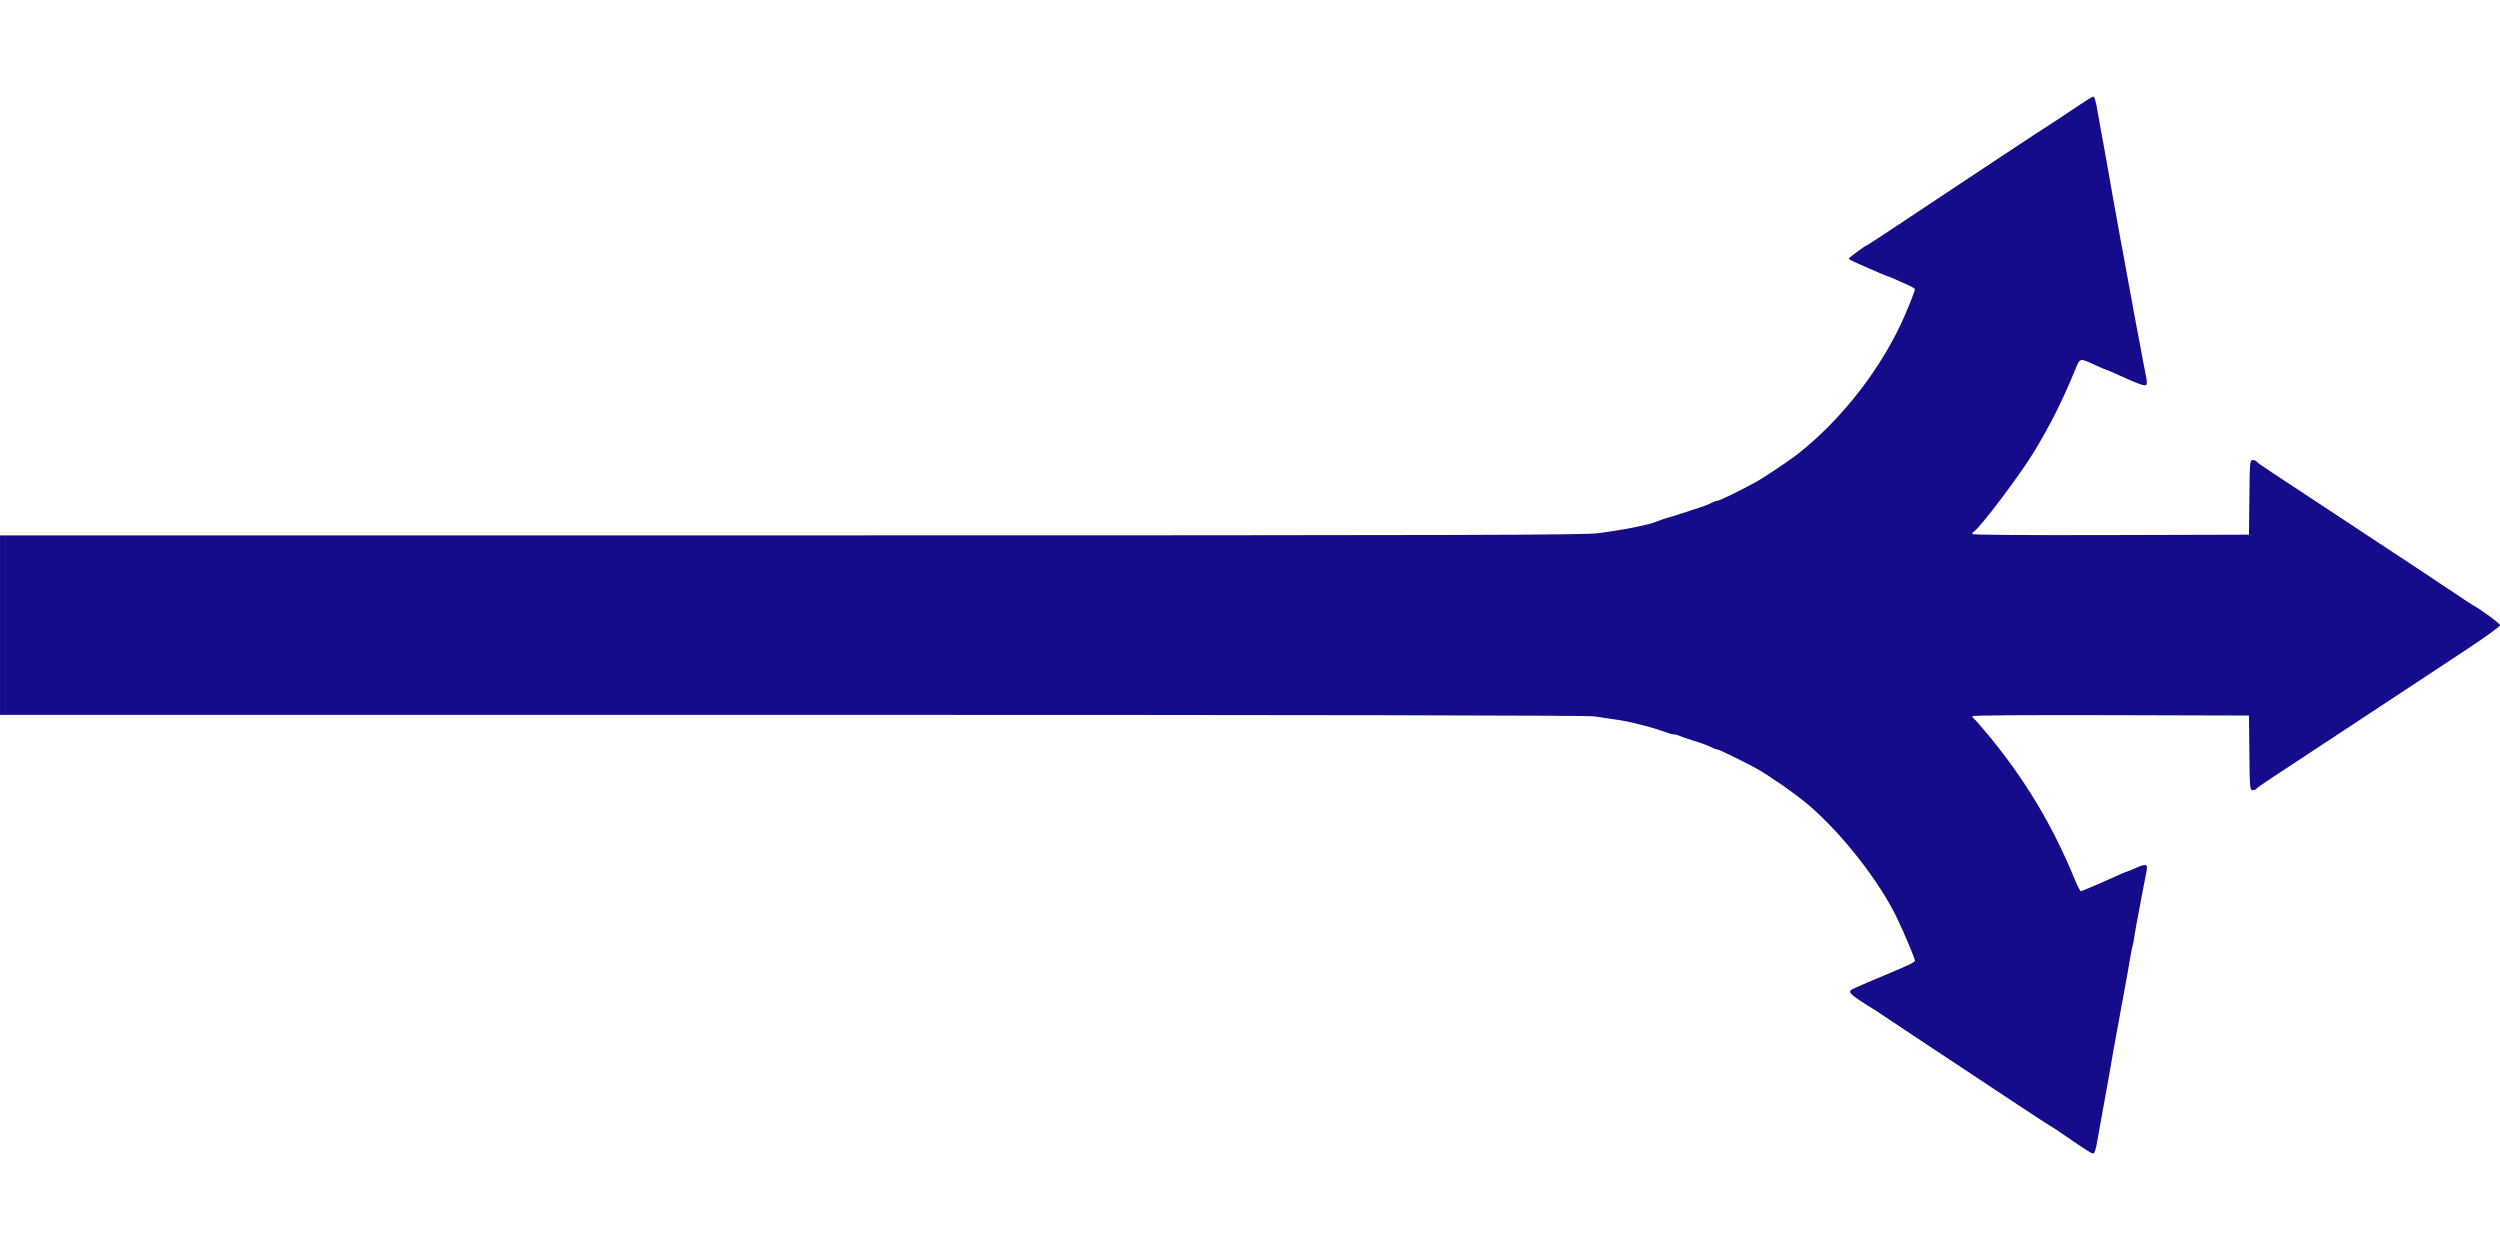 <?xml version="1.0" encoding="UTF-8" standalone="no"?>
<!-- Created with Inkscape (http://www.inkscape.org/) -->

<svg
   width="300"
   height="150"
   viewBox="0 0 79.375 39.688"
   version="1.1"
   id="svg1"
   xml:space="preserve"
   inkscape:version="1.4 (86a8ad7, 2024-10-11)"
   sodipodi:docname="newpath.svg"
   xmlns:inkscape="http://www.inkscape.org/namespaces/inkscape"
   xmlns:sodipodi="http://sodipodi.sourceforge.net/DTD/sodipodi-0.dtd"
   xmlns="http://www.w3.org/2000/svg"
   xmlns:svg="http://www.w3.org/2000/svg"><sodipodi:namedview
     id="namedview1"
     pagecolor="#ffffff"
     bordercolor="#111111"
     borderopacity="1"
     inkscape:showpageshadow="0"
     inkscape:pageopacity="0"
     inkscape:pagecheckerboard="1"
     inkscape:deskcolor="#d1d1d1"
     inkscape:document-units="px"
     inkscape:zoom="1.1111933"
     inkscape:cx="2.2498336"
     inkscape:cy="236.68249"
     inkscape:window-width="1920"
     inkscape:window-height="1115"
     inkscape:window-x="-9"
     inkscape:window-y="-9"
     inkscape:window-maximized="1"
     inkscape:current-layer="layer1" /><defs
     id="defs1" /><g
     inkscape:label="Layer 1"
     inkscape:groupmode="layer"
     id="layer1"><path
       style="fill:#150c8b;stroke-width:0.458;fill-opacity:1"
       d="m 65.755,36.186 c -0.342,-0.236 -0.655,-0.444 -0.694,-0.462 -0.04,-0.018 -0.653,-0.419 -1.364,-0.891 -0.711,-0.472 -1.874,-1.243 -2.585,-1.712 -0.711,-0.469 -1.315,-0.871 -1.342,-0.892 -0.027,-0.021 -0.102,-0.072 -0.168,-0.113 -0.979,-0.612 -0.988,-0.622 -0.684,-0.758 0.259,-0.116 0.519,-0.228 0.662,-0.285 0.053,-0.021 0.177,-0.073 0.275,-0.115 0.099,-0.042 0.25,-0.106 0.335,-0.143 0.445,-0.189 0.61,-0.273 0.61,-0.309 0,-0.072 -0.307,-0.805 -0.565,-1.348 -0.556,-1.172 -1.792,-2.746 -2.859,-3.638 -0.396,-0.332 -1.163,-0.867 -1.579,-1.102 -0.353,-0.2 -1.211,-0.621 -1.265,-0.621 -0.029,0 -0.09,-0.019 -0.136,-0.042 -0.168,-0.086 -0.33,-0.147 -0.658,-0.248 -0.184,-0.057 -0.373,-0.123 -0.418,-0.146 -0.046,-0.023 -0.121,-0.042 -0.168,-0.042 -0.047,0 -0.203,-0.045 -0.348,-0.099 -0.144,-0.054 -0.392,-0.131 -0.55,-0.169 -0.158,-0.039 -0.363,-0.09 -0.455,-0.113 -0.168,-0.043 -0.539,-0.103 -1.182,-0.193 -0.226,-0.032 -8.952,-0.048 -25.481,-0.048 H 4e-6 v -2.849 -2.849 l 25.122,-3.9e-4 c 21.757,-3.5e-4 25.189,-0.01 25.625,-0.07 0.62,-0.086 1.018,-0.153 1.269,-0.214 0.105,-0.025 0.256,-0.06 0.335,-0.076 0.079,-0.017 0.208,-0.059 0.287,-0.094 0.079,-0.035 0.241,-0.09 0.359,-0.121 0.118,-0.032 0.259,-0.074 0.311,-0.094 0.053,-0.02 0.247,-0.083 0.431,-0.141 0.328,-0.102 0.49,-0.164 0.658,-0.249 0.046,-0.023 0.11,-0.043 0.144,-0.043 0.06,-4.6e-4 0.889,-0.409 1.257,-0.619 0.254,-0.145 1.004,-0.649 1.245,-0.835 1.427,-1.108 2.719,-2.774 3.437,-4.433 0.15,-0.346 0.321,-0.784 0.321,-0.822 0,-0.022 -0.097,-0.083 -0.215,-0.135 -0.118,-0.053 -0.312,-0.139 -0.43,-0.192 -0.118,-0.053 -0.226,-0.096 -0.24,-0.096 -0.014,0 -0.127,-0.046 -0.252,-0.101 -0.125,-0.056 -0.292,-0.129 -0.371,-0.163 -0.369,-0.157 -0.598,-0.267 -0.598,-0.286 0,-0.025 0.512,-0.407 0.546,-0.407 0.013,0 0.342,-0.212 0.732,-0.472 2.668,-1.775 5.033,-3.339 5.119,-3.386 0.056,-0.031 0.376,-0.242 0.71,-0.469 0.335,-0.227 0.627,-0.413 0.649,-0.413 0.051,0 0.086,0.109 0.144,0.45 0.025,0.147 0.068,0.386 0.094,0.531 0.026,0.145 0.069,0.382 0.096,0.527 0.026,0.145 0.07,0.387 0.098,0.539 0.028,0.151 0.073,0.405 0.1,0.563 0.027,0.158 0.069,0.395 0.091,0.527 0.023,0.132 0.064,0.358 0.091,0.503 0.027,0.145 0.07,0.382 0.095,0.527 0.025,0.145 0.058,0.328 0.074,0.407 0.016,0.079 0.048,0.251 0.072,0.383 0.024,0.132 0.066,0.363 0.094,0.515 0.028,0.151 0.071,0.388 0.096,0.527 0.025,0.138 0.067,0.37 0.095,0.515 0.027,0.145 0.059,0.319 0.07,0.387 0.011,0.068 0.066,0.359 0.122,0.646 0.056,0.287 0.124,0.652 0.152,0.81 0.028,0.158 0.073,0.389 0.099,0.512 0.027,0.124 0.035,0.247 0.019,0.273 -0.041,0.066 -0.196,0.012 -0.997,-0.35 -0.152,-0.069 -0.286,-0.125 -0.298,-0.125 -0.012,0 -0.157,-0.062 -0.322,-0.137 -0.526,-0.24 -0.485,-0.251 -0.66,0.171 -0.404,0.979 -0.784,1.733 -1.294,2.575 -0.451,0.743 -1.71,2.411 -1.916,2.539 -0.025,0.015 -0.045,0.049 -0.045,0.073 0,0.028 1.654,0.041 4.392,0.033 l 4.392,-0.012 0.013,-1.185 c 0.012,-1.133 0.017,-1.185 0.105,-1.185 0.051,0 0.106,0.022 0.122,0.048 0.016,0.027 0.237,0.183 0.49,0.347 0.253,0.164 1.022,0.671 1.708,1.125 0.687,0.455 1.281,0.847 1.32,0.872 0.277,0.177 2.755,1.817 2.956,1.957 0.138,0.096 0.29,0.196 0.337,0.222 0.335,0.188 0.92,0.617 0.92,0.675 0,0.039 -0.509,0.406 -1.137,0.819 -0.625,0.412 -1.74,1.147 -2.477,1.634 -1.557,1.028 -3.135,2.067 -3.697,2.435 -0.216,0.142 -0.406,0.278 -0.422,0.303 -0.016,0.025 -0.07,0.046 -0.12,0.046 -0.088,0 -0.093,-0.052 -0.105,-1.185 l -0.013,-1.185 -4.392,-0.012 c -2.739,-0.008 -4.392,0.005 -4.392,0.033 0,0.025 0.022,0.059 0.048,0.075 0.026,0.016 0.202,0.214 0.39,0.439 1.211,1.45 2.09,2.907 2.817,4.671 0.084,0.204 0.17,0.371 0.19,0.371 0.034,0 0.745,-0.305 1.234,-0.529 0.112,-0.051 0.214,-0.093 0.228,-0.093 0.014,0 0.116,-0.041 0.228,-0.091 0.422,-0.188 0.454,-0.173 0.378,0.177 -0.027,0.124 -0.071,0.354 -0.099,0.512 -0.028,0.158 -0.095,0.513 -0.149,0.79 -0.054,0.276 -0.11,0.589 -0.123,0.694 -0.014,0.105 -0.036,0.224 -0.05,0.263 -0.014,0.04 -0.047,0.201 -0.073,0.359 -0.026,0.158 -0.066,0.384 -0.087,0.503 -0.022,0.118 -0.065,0.355 -0.096,0.527 -0.031,0.171 -0.076,0.419 -0.101,0.551 -0.025,0.132 -0.066,0.358 -0.092,0.503 -0.026,0.145 -0.069,0.382 -0.096,0.527 -0.027,0.145 -0.068,0.371 -0.091,0.503 -0.023,0.132 -0.064,0.369 -0.091,0.527 -0.027,0.158 -0.073,0.411 -0.1,0.563 -0.028,0.151 -0.072,0.394 -0.098,0.539 -0.026,0.145 -0.069,0.382 -0.096,0.527 -0.026,0.145 -0.069,0.384 -0.094,0.531 -0.063,0.364 -0.094,0.451 -0.161,0.445 -0.031,-0.003 -0.337,-0.198 -0.679,-0.435 z"
       id="path1"
       sodipodi:nodetypes="ssssscssssssssscsssssssscccssscssssscsssssssscssssssccssssssssssssssscsssssssccsssssssssssssssccsscsssscssssssssssssssssscss" /></g></svg>
